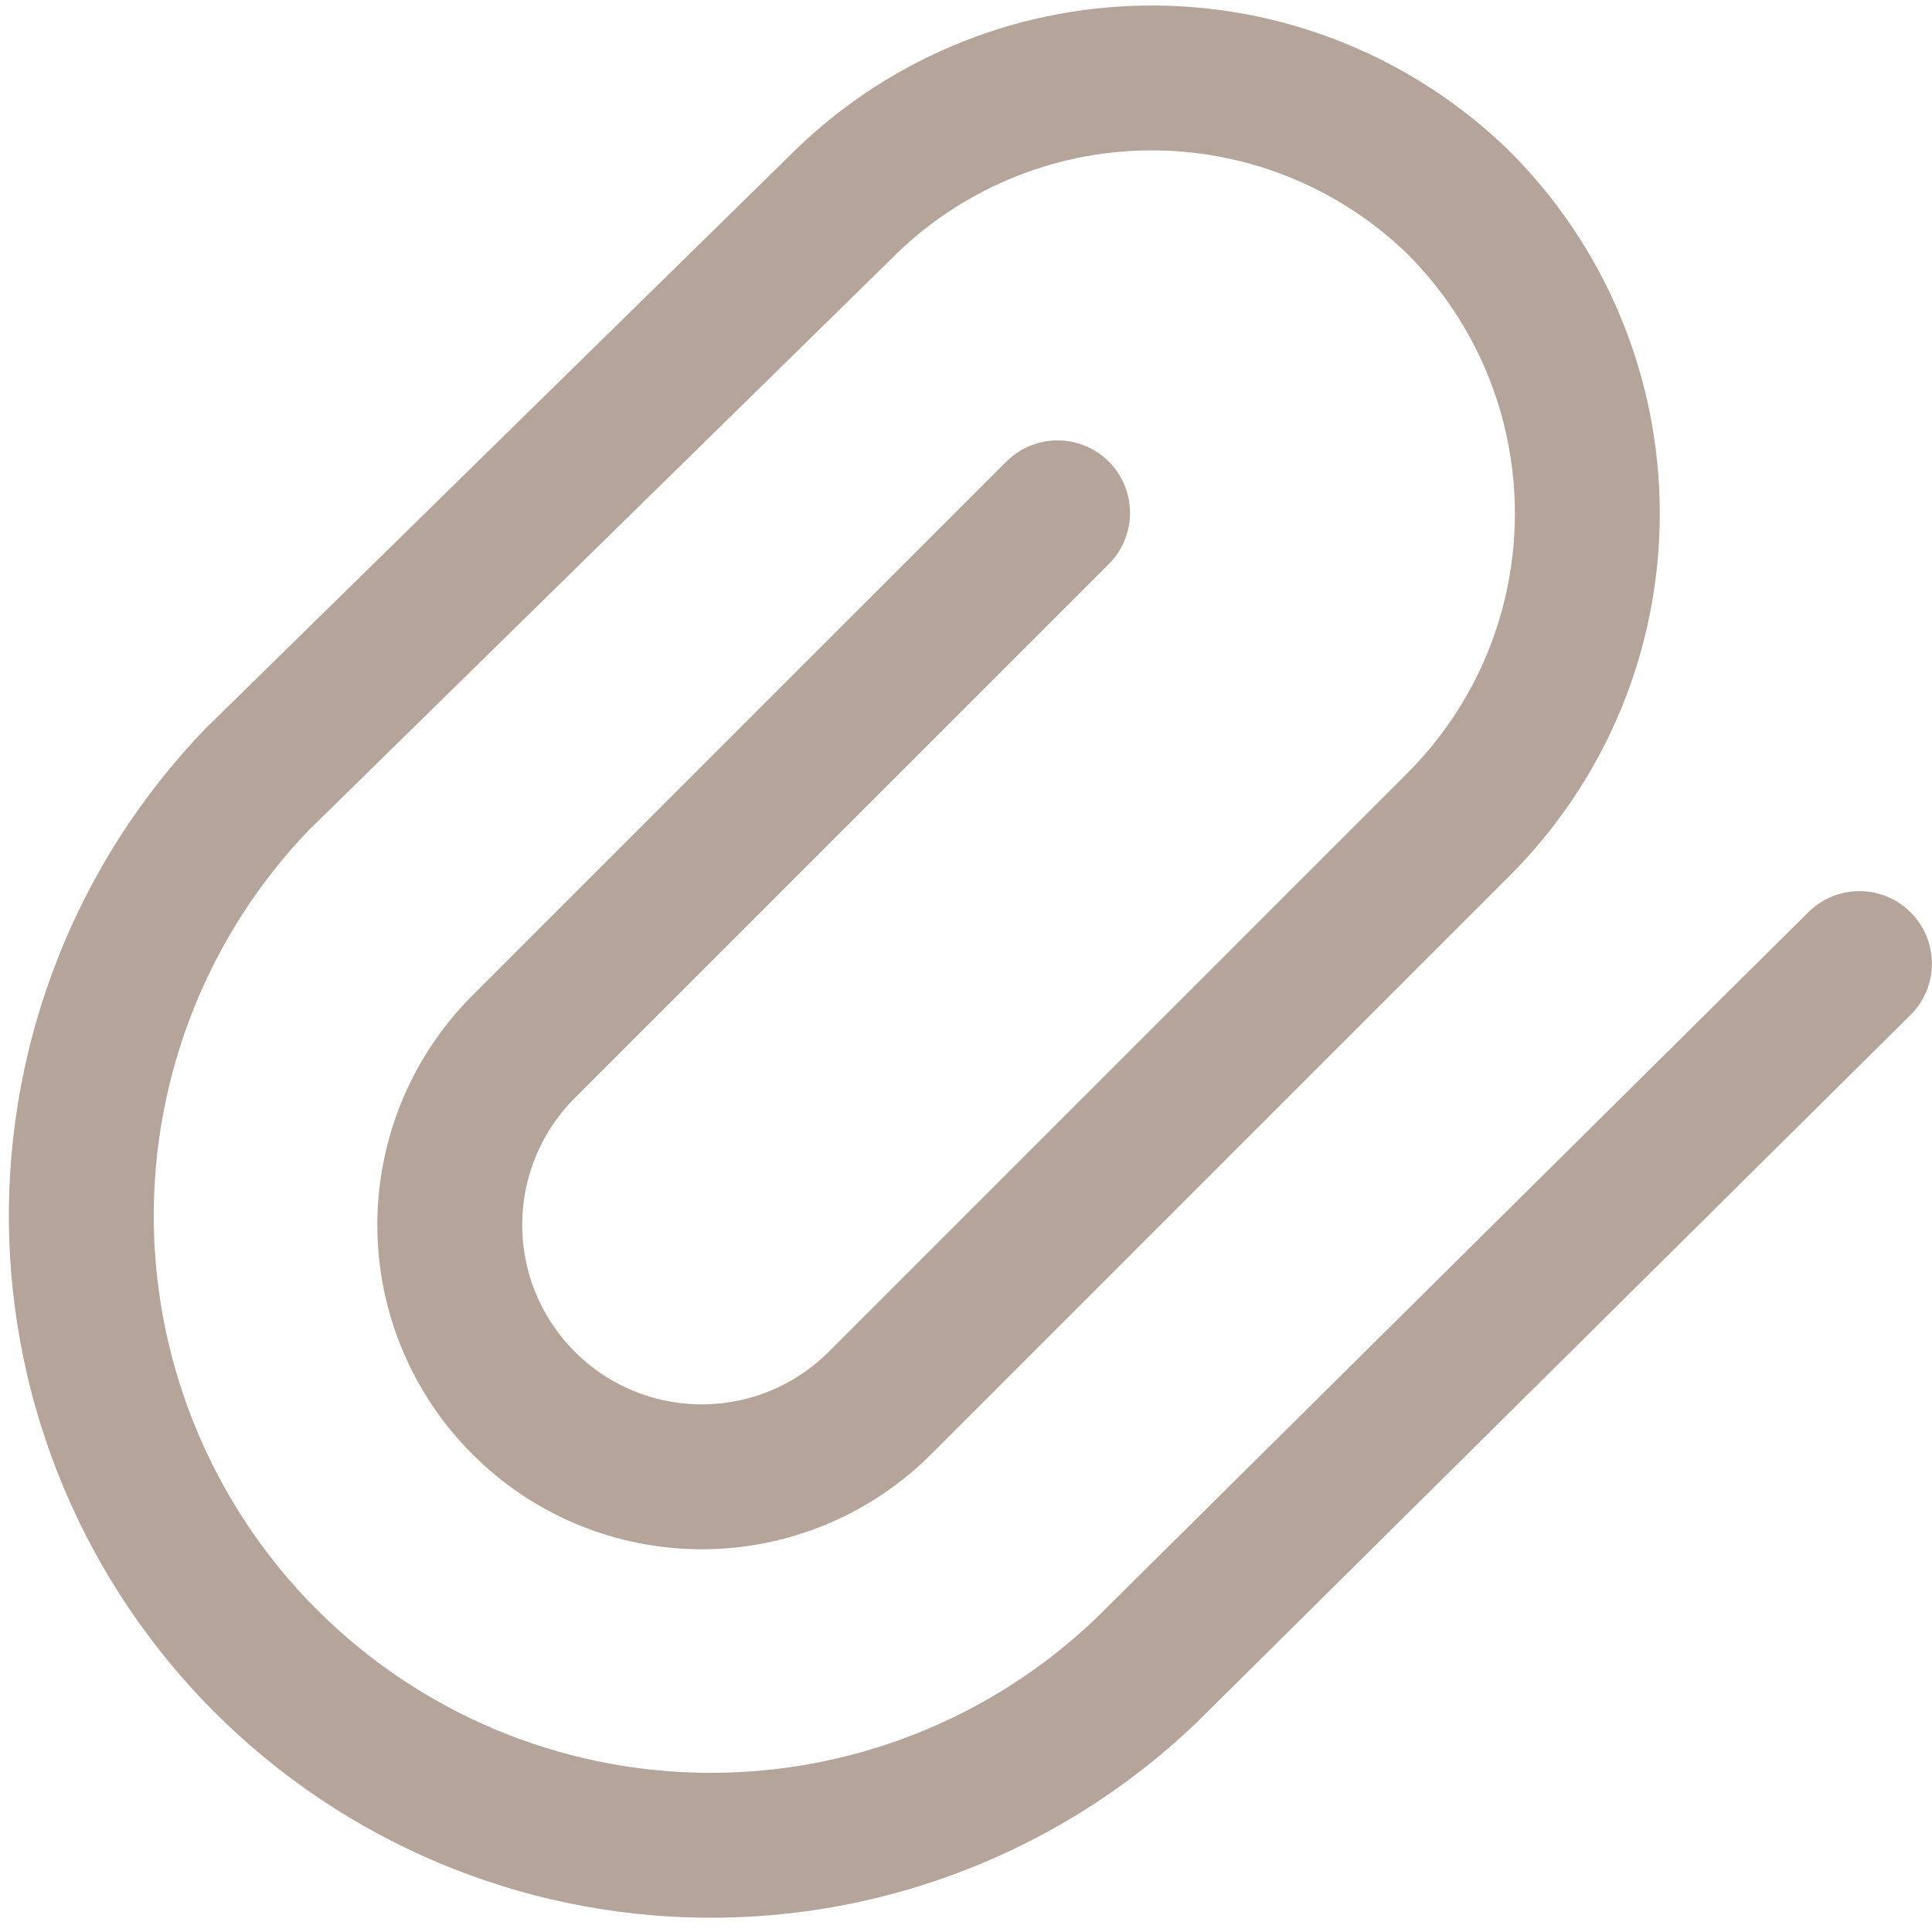 <svg width="20" height="20" viewBox="0 0 20 20" fill="none" xmlns="http://www.w3.org/2000/svg">
<path d="M10.948 5.309L5.42 10.836C4.931 11.325 4.656 11.989 4.656 12.68C4.656 13.372 4.931 14.035 5.421 14.524C5.91 15.014 6.573 15.288 7.265 15.288C7.957 15.288 8.62 15.013 9.109 14.524L15.091 8.542C15.516 8.119 15.854 7.616 16.084 7.063C16.314 6.509 16.432 5.915 16.432 5.316C16.432 4.716 16.314 4.123 16.084 3.569C15.854 3.015 15.516 2.513 15.091 2.09C14.231 1.256 13.076 0.795 11.878 0.807C10.679 0.819 9.534 1.303 8.691 2.155L2.657 8.073C1.476 9.303 0.825 10.947 0.842 12.653C0.86 14.358 1.545 15.988 2.751 17.194C3.957 18.4 5.587 19.085 7.292 19.102C8.998 19.12 10.642 18.468 11.872 17.287L19.249 9.975" stroke="#B5A49A" stroke-width="1.5" stroke-linecap="round" stroke-linejoin="round"/>
</svg>
